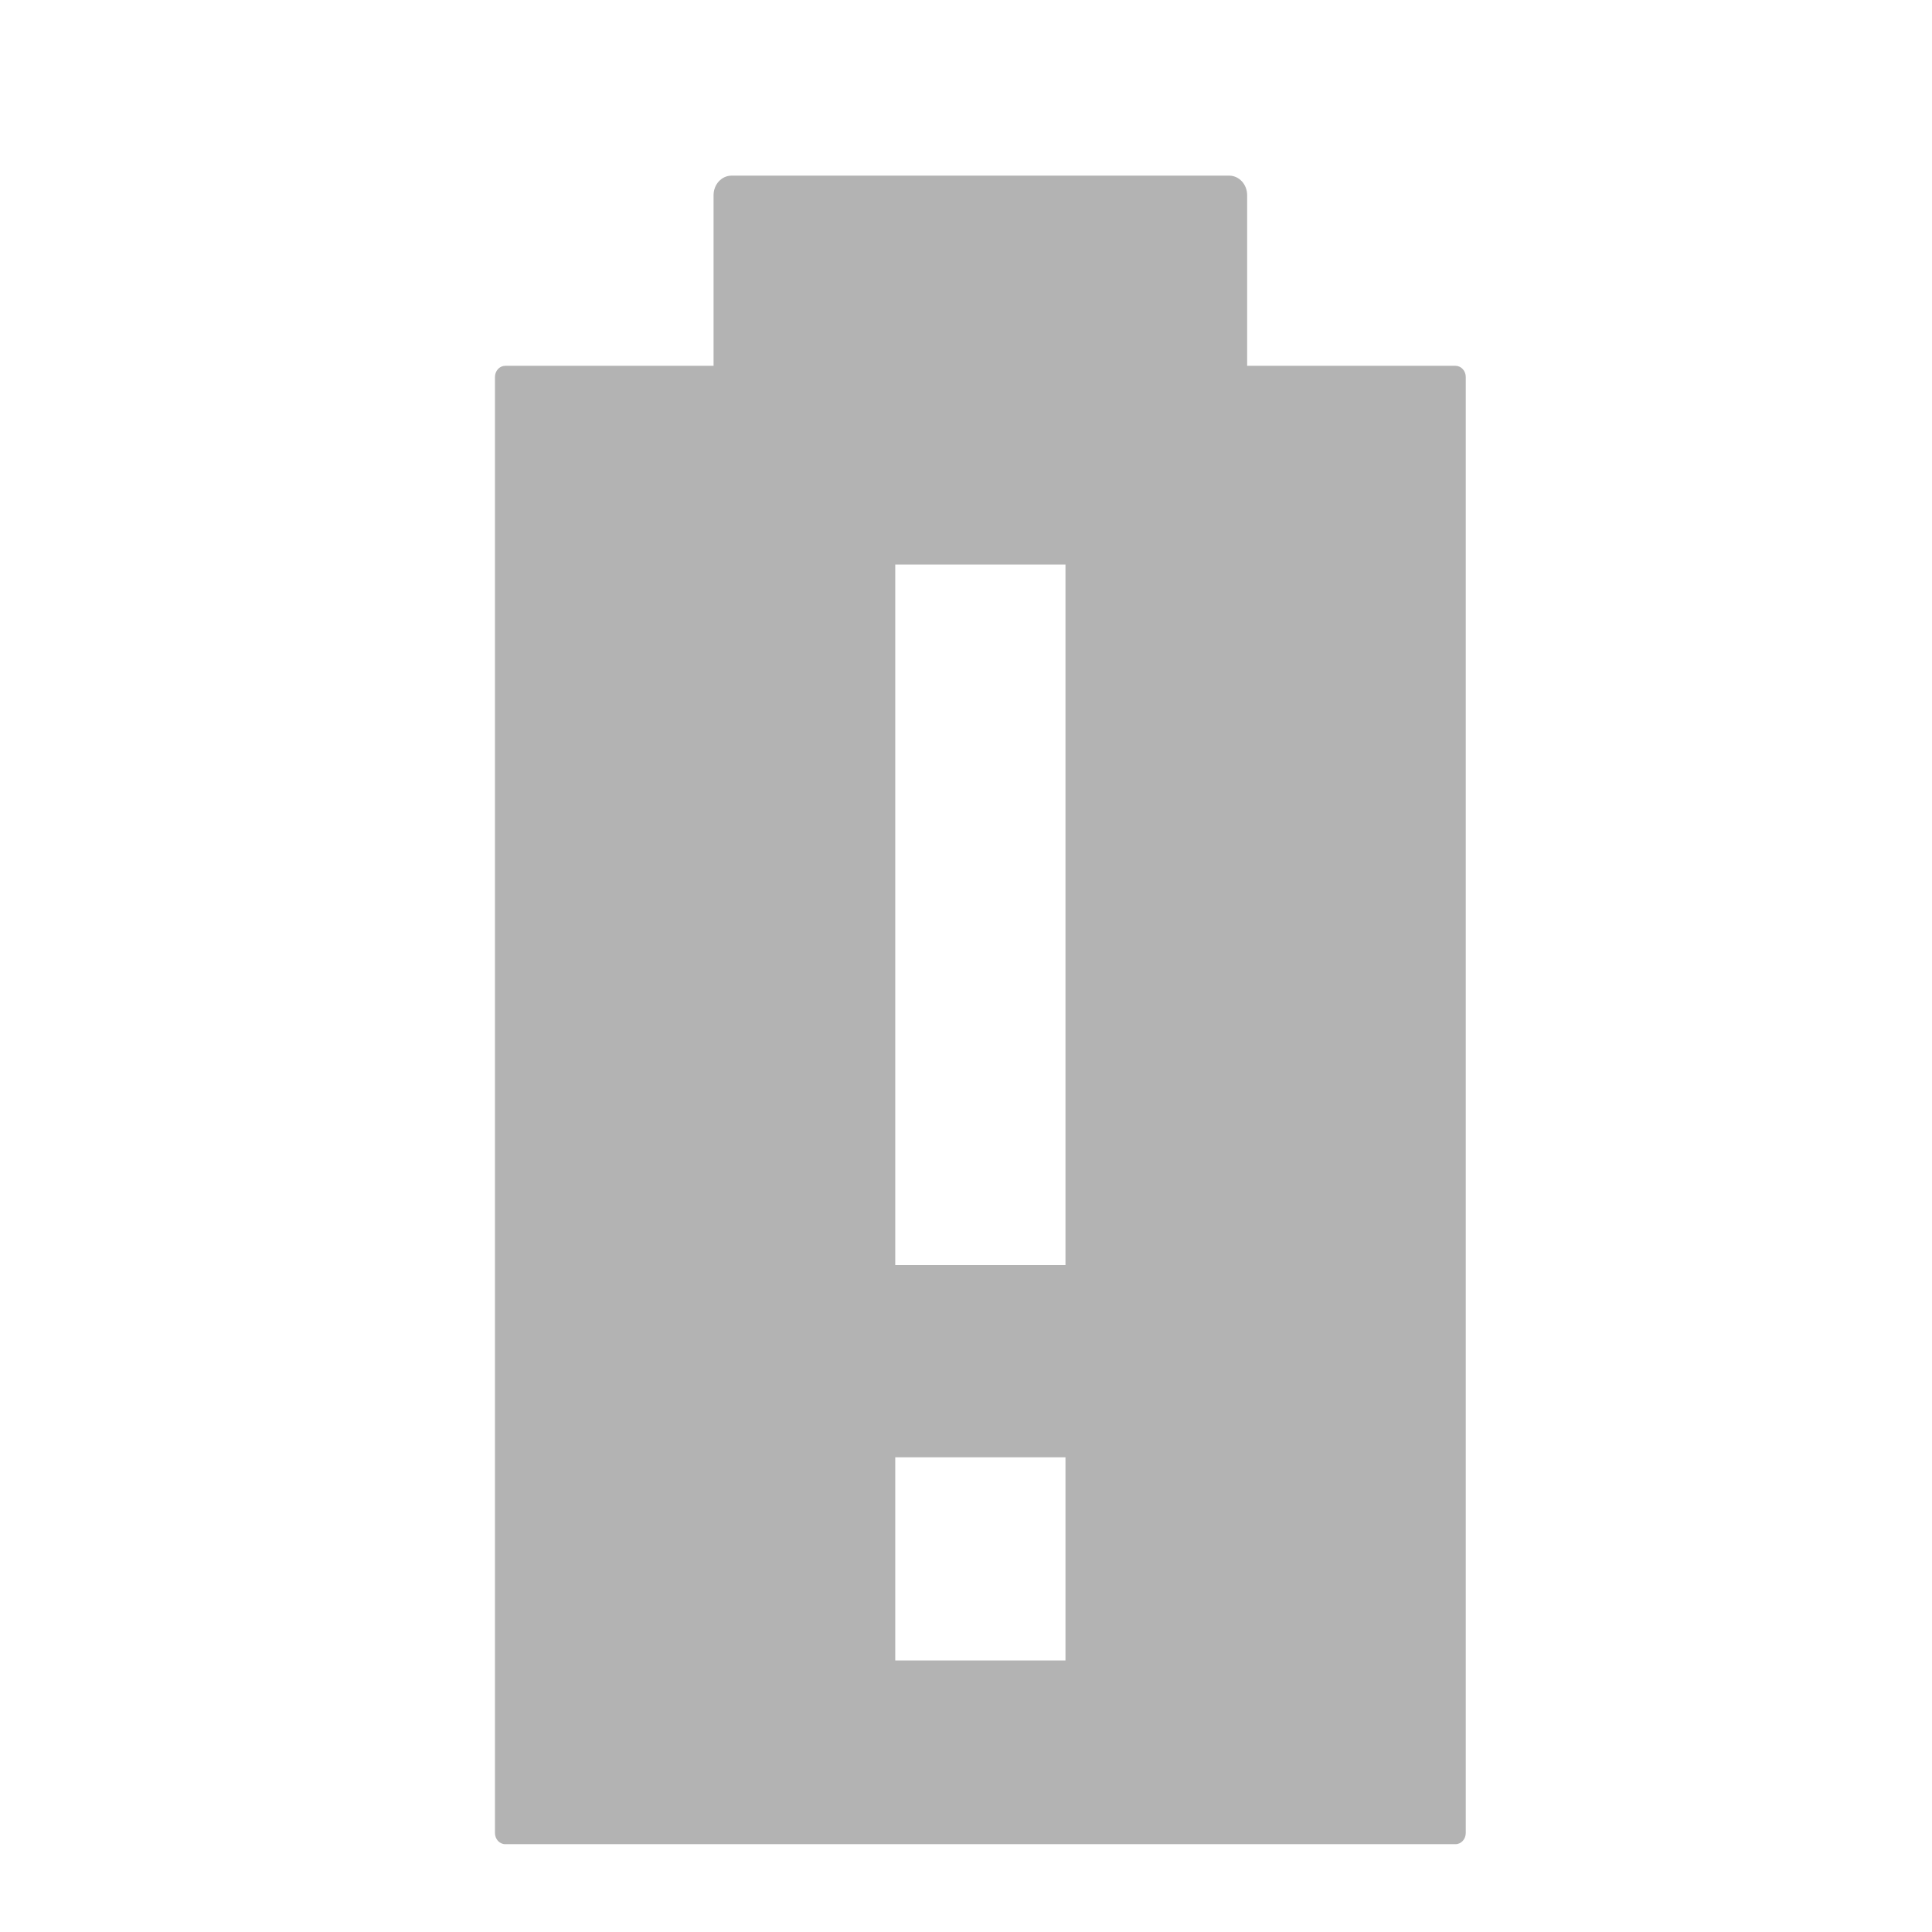 <?xml version="1.0" encoding="UTF-8" standalone="no"?>
<svg
   xmlns:dc="http://purl.org/dc/elements/1.1/"
   xmlns:cc="http://creativecommons.org/ns#"
   xmlns:rdf="http://www.w3.org/1999/02/22-rdf-syntax-ns#"
   xmlns:svg="http://www.w3.org/2000/svg"
   xmlns="http://www.w3.org/2000/svg"
   id="svg8"
   version="1.1"
   viewBox="0 0 220 220"
   height="220mm"
   width="220mm">
  <g
     transform="translate(-67.091,-40.525)"
     id="layer1">
    <path
       id="rect3713"
       d="m 150.4,60.525 c -1.138,0 -2.054,0.994 -2.054,2.229 v 19.426 h -23.717 c -0.651,0 -1.176,0.569 -1.176,1.276 V 249.249 c 0,0.707 0.524,1.276 1.176,1.276 h 108.195 c 0.651,0 1.176,-0.569 1.176,-1.276 V 83.456 c 0,-0.707 -0.524,-1.276 -1.176,-1.276 H 209.106 V 62.754 c 0,-1.235 -0.916,-2.229 -2.054,-2.229 z m 18.634,44.289 h 19.385 v 79.768 h -19.385 z m 0,101.653 h 19.385 v 23.135 h -19.385 z"
       style="fill:#b3b3b3;stroke:none;" />
  </g>
</svg>
